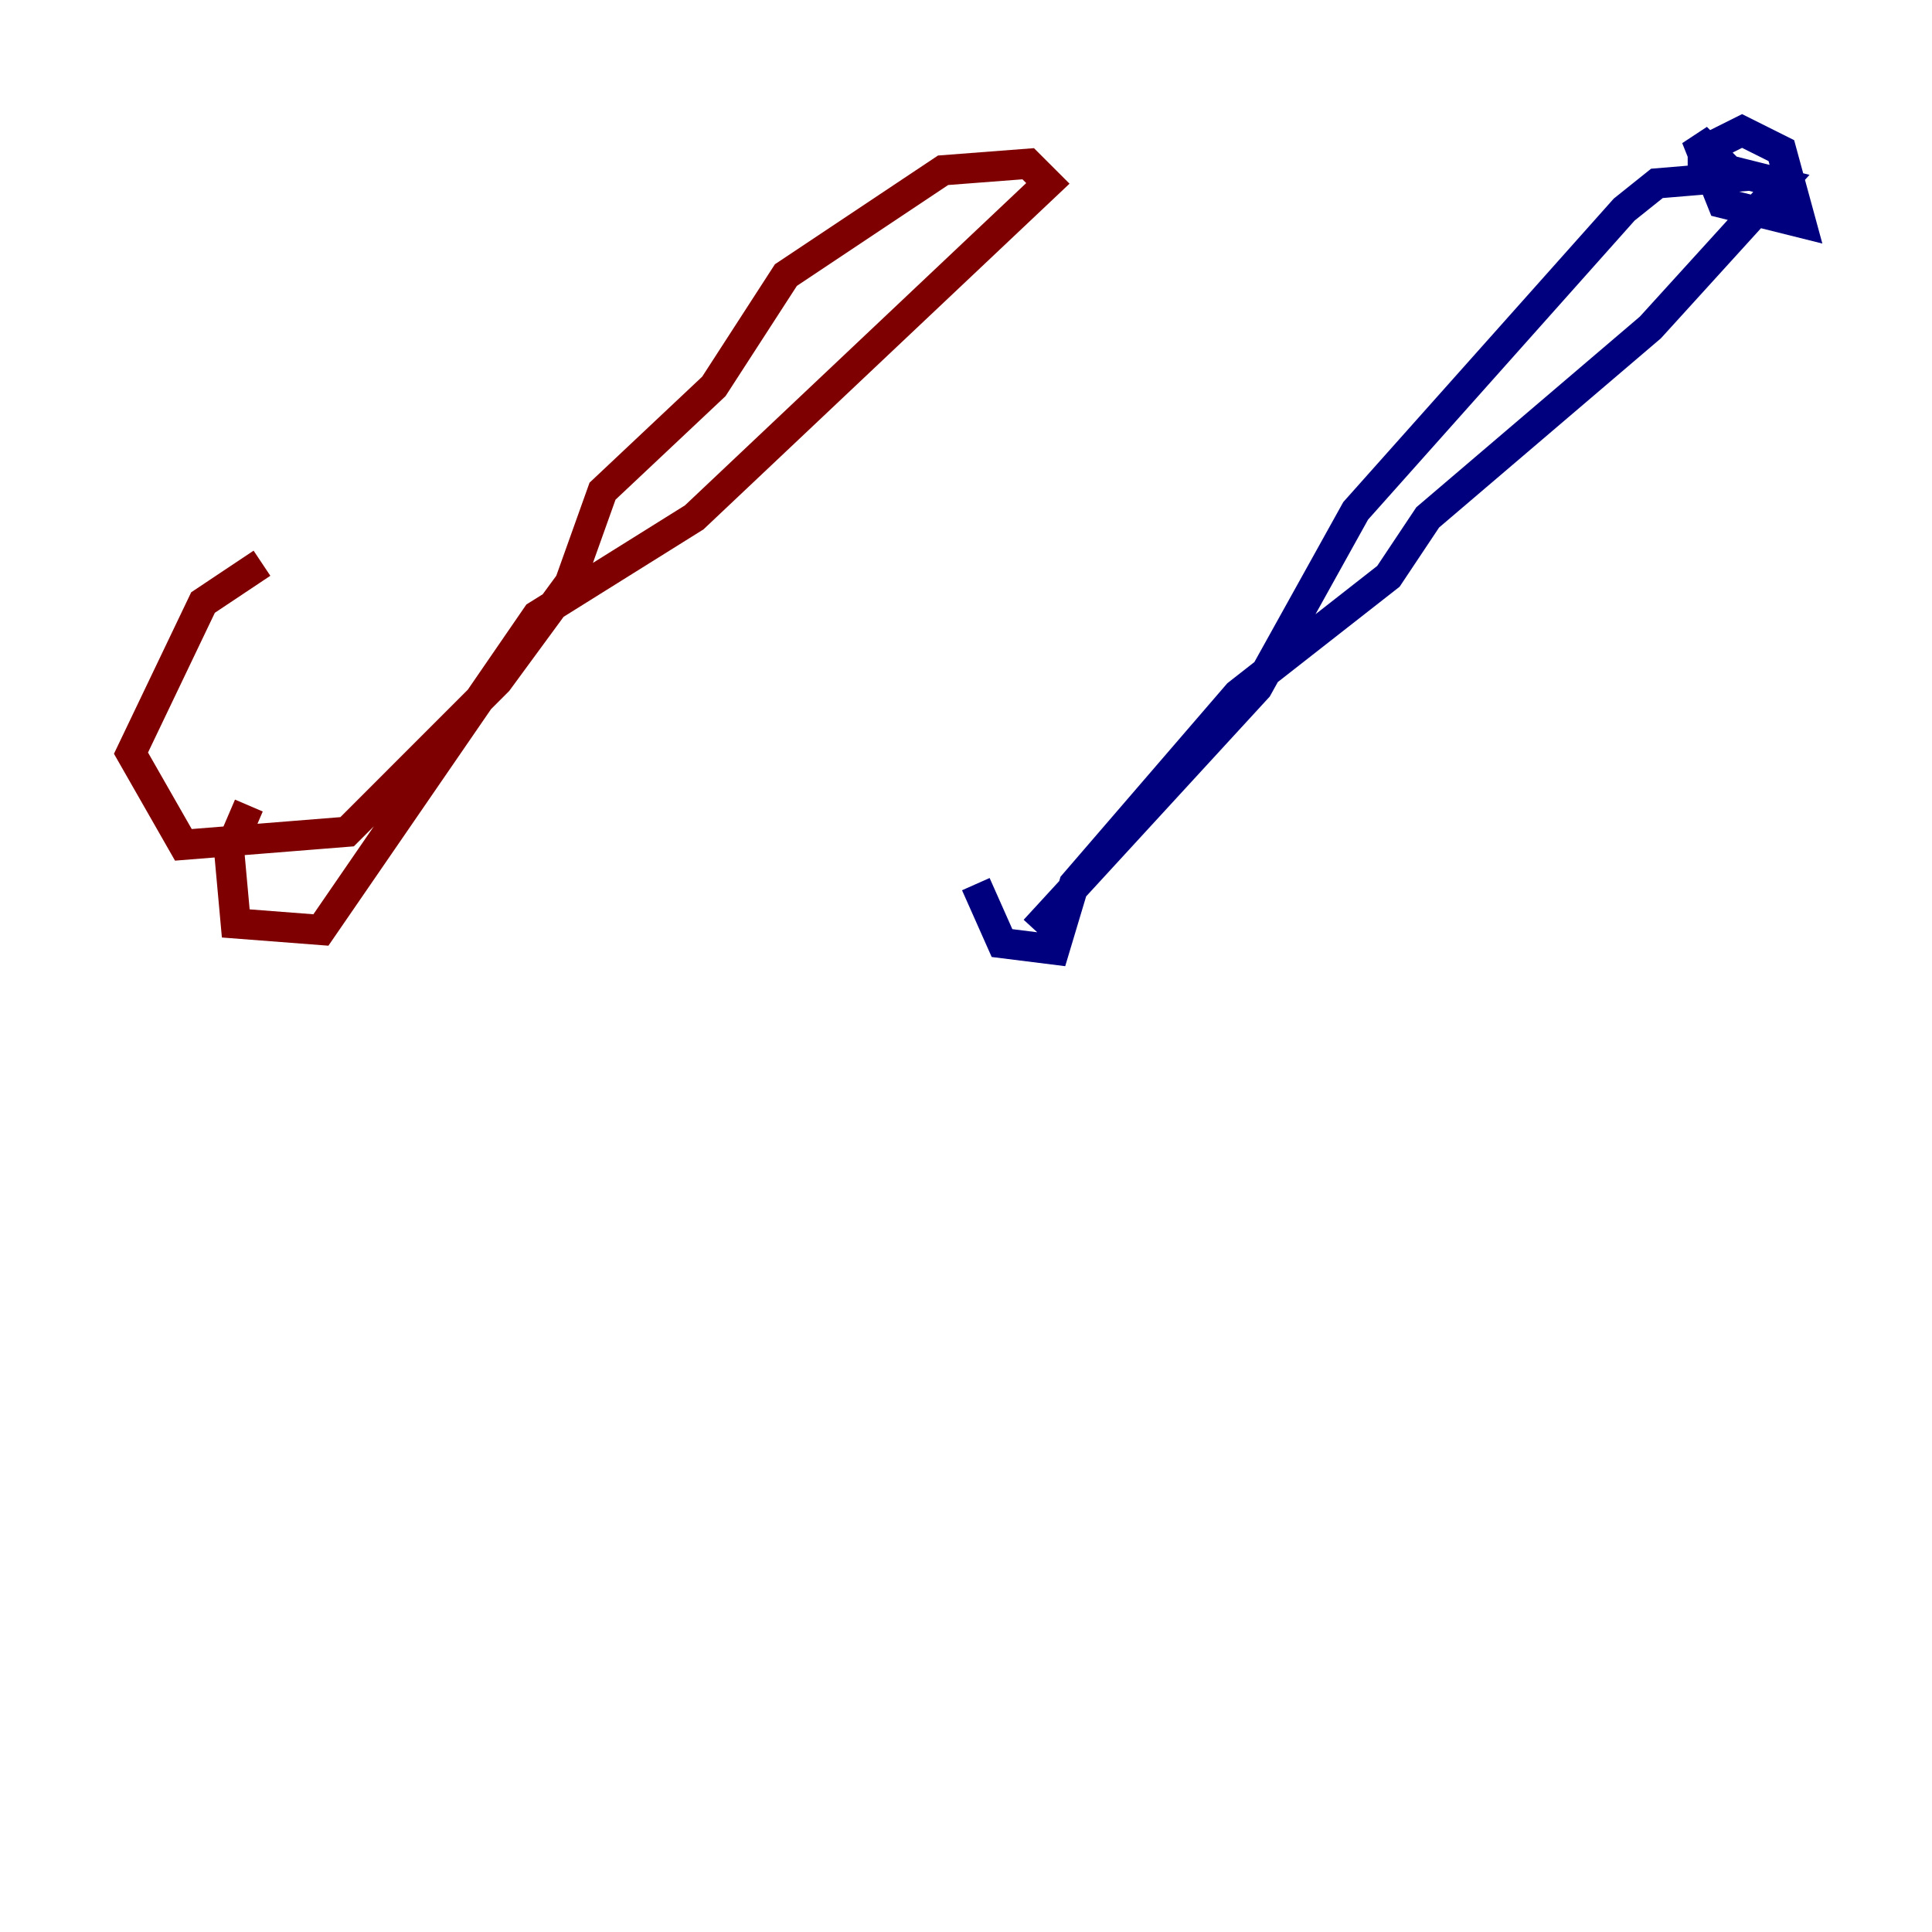 <?xml version="1.0" encoding="utf-8" ?>
<svg baseProfile="tiny" height="128" version="1.2" viewBox="0,0,128,128" width="128" xmlns="http://www.w3.org/2000/svg" xmlns:ev="http://www.w3.org/2001/xml-events" xmlns:xlink="http://www.w3.org/1999/xlink"><defs /><polyline fill="none" points="64.651,58.576 66.386,62.481 69.858,62.915 71.159,58.576 82.007,45.993 91.986,38.183 94.59,34.278 109.342,21.695 118.02,12.149 112.814,10.848 112.814,9.98 115.417,8.678 118.02,9.98 119.322,14.752 114.115,13.451 112.38,9.112 114.983,11.715 109.776,12.149 107.607,13.885 89.817,33.844 83.308,45.559 68.556,61.614" stroke="#00007f" stroke-width="2" /><polyline fill="none" points="16.488,53.37 15.186,56.407 15.62,61.18 21.261,61.614 35.58,40.786 45.993,34.278 69.424,12.149 68.122,10.848 62.481,11.281 52.068,18.224 47.295,25.6 39.919,32.542 37.749,38.617 32.976,45.125 22.997,55.105 12.149,55.973 8.678,49.898 13.451,39.919 17.356,37.315" stroke="#7f0000" stroke-width="2" /></svg>